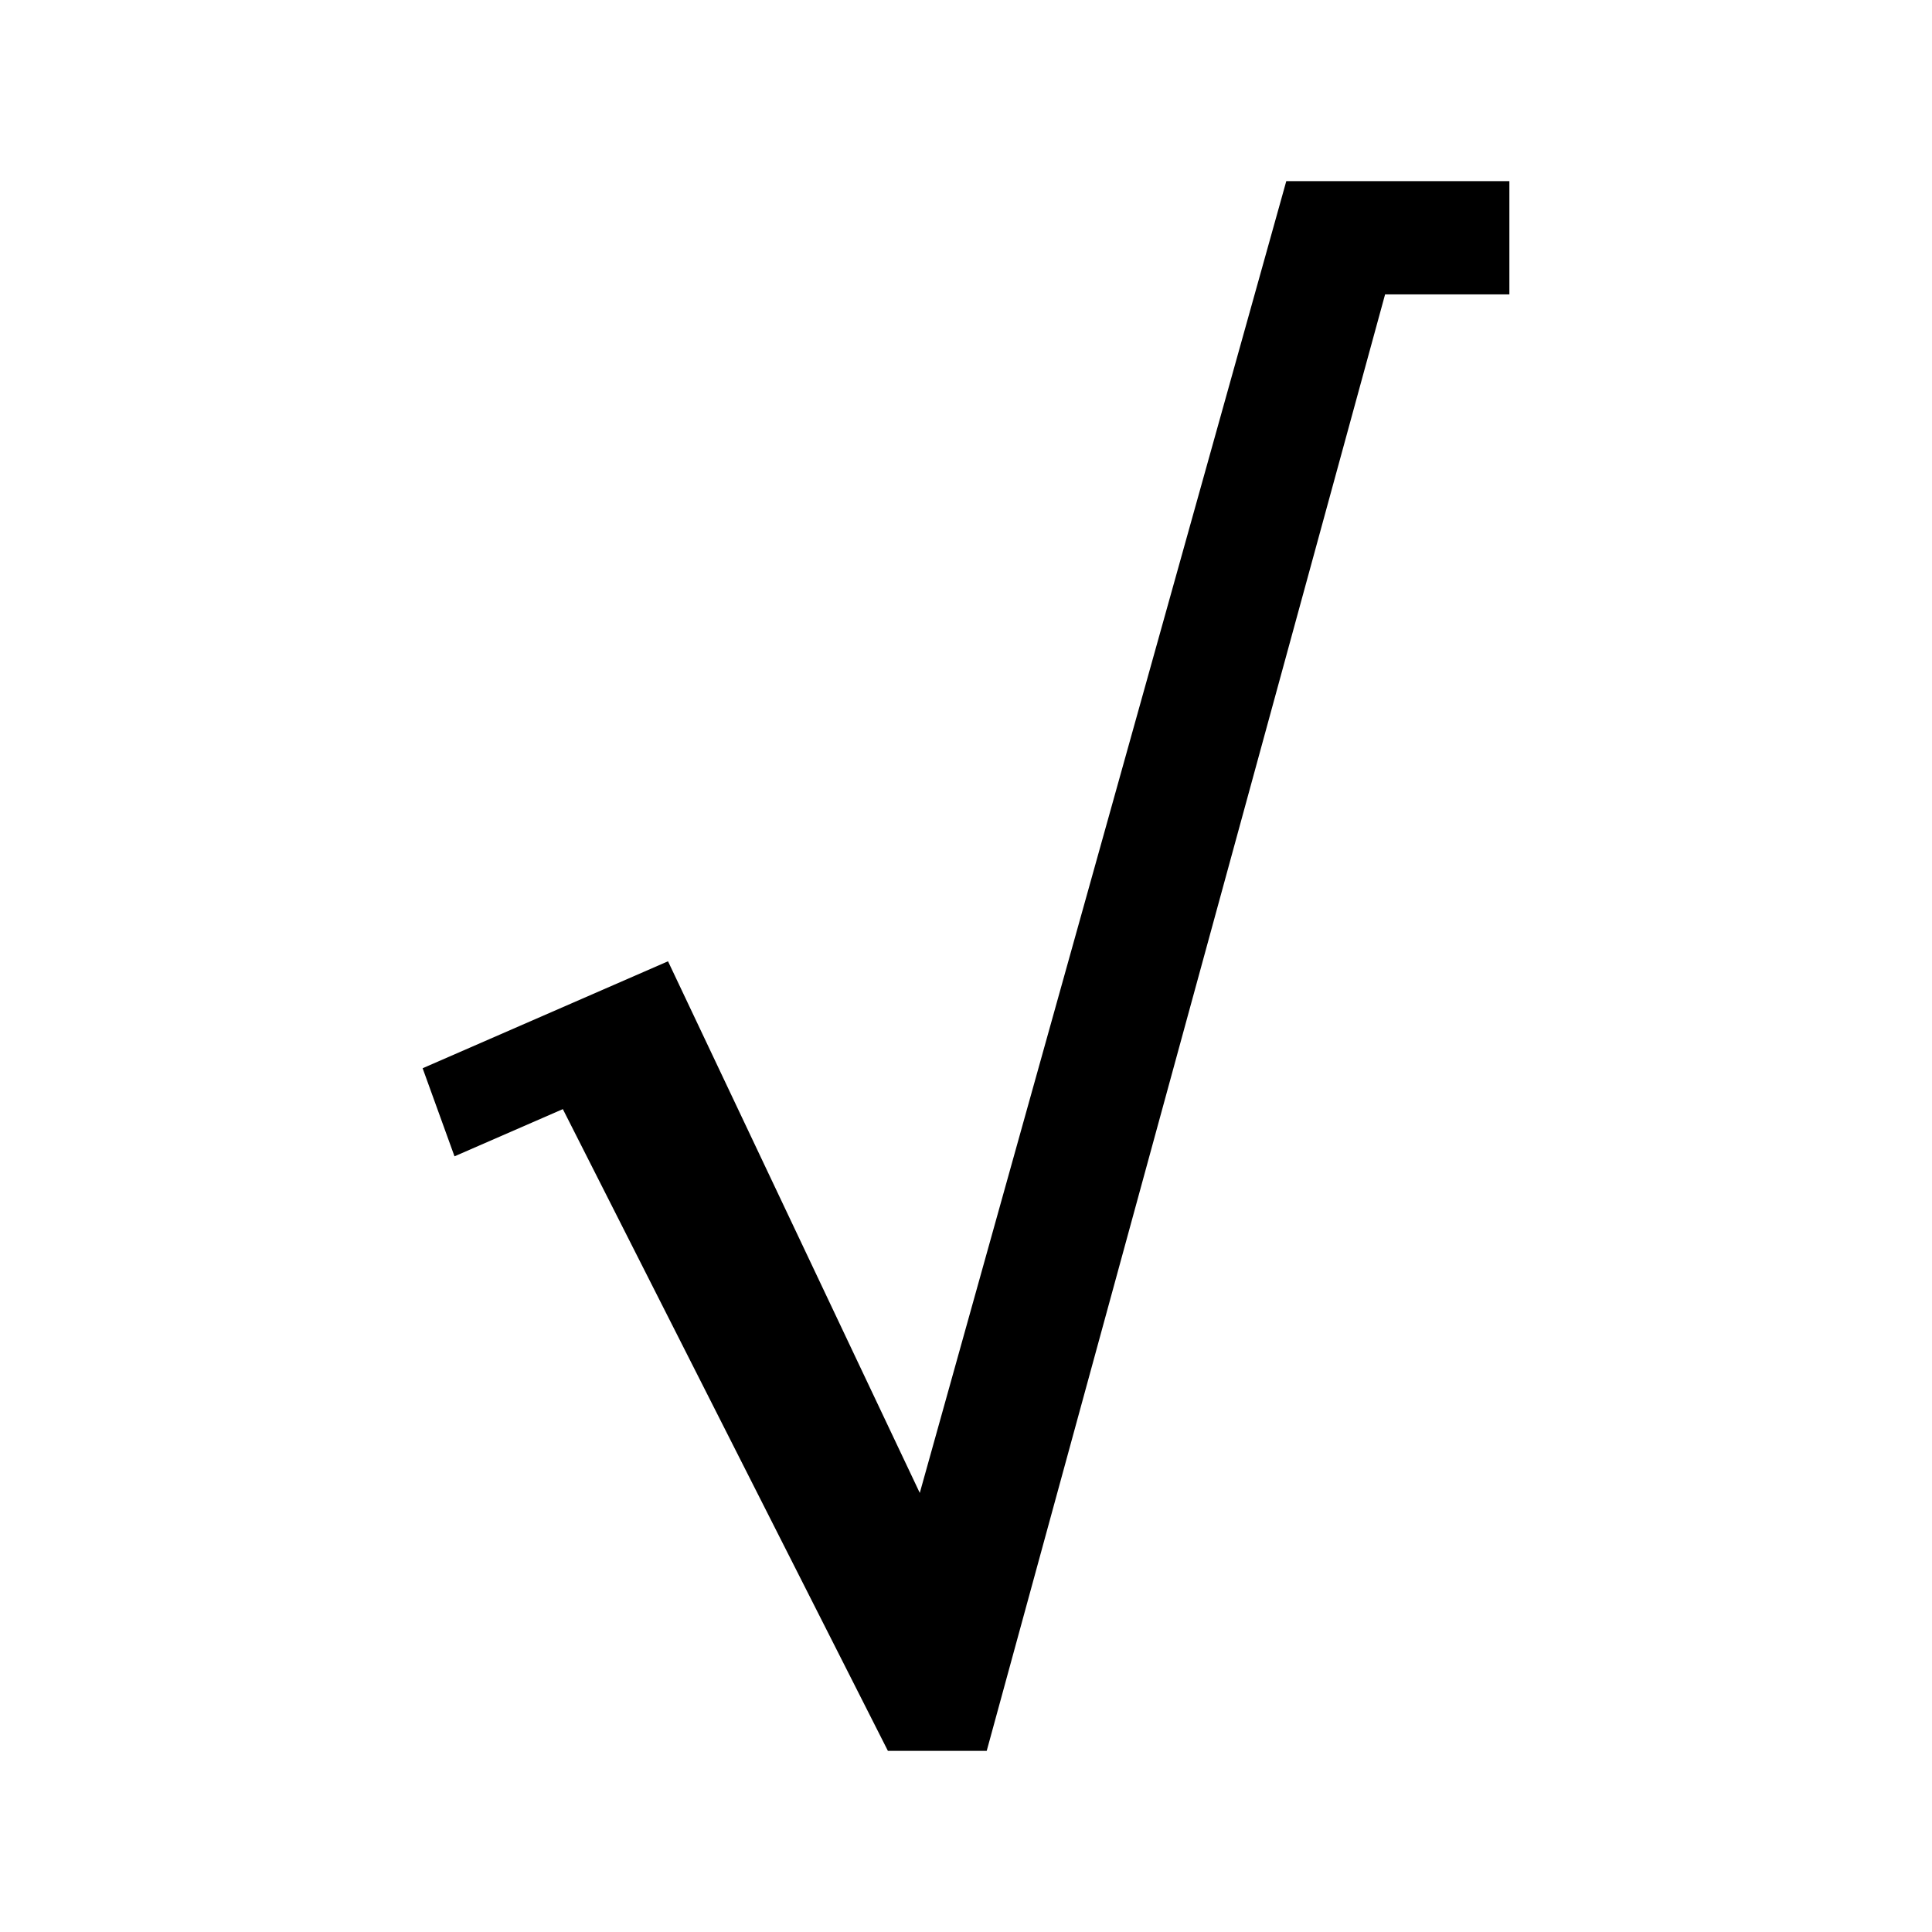 <?xml version="1.0" encoding="UTF-8"?>
<svg width="64px" height="64px" viewBox="0 0 64 64" version="1.1" xmlns="http://www.w3.org/2000/svg" xmlns:xlink="http://www.w3.org/1999/xlink">
    <!-- Generator: Sketch 52.6 (67491) - http://www.bohemiancoding.com/sketch -->
    <title>math-sqroot</title>
    <desc>Created with Sketch.</desc>
    <g id="math-sqroot" stroke="none" stroke-width="1" fill="none" fill-rule="evenodd">
        <g id="icon-math-sqroot" transform="translate(14, 6)" fill="#000000">
            <polygon id="Path" points="8.129 25.844 16.469 43.455 28.61 0 36 0 36 3.752 31.883 3.752 18.686 52 15.413 52 4.645 30.741 1.056 32.305 0 29.387"></polygon>
        </g>
    </g>
</svg>